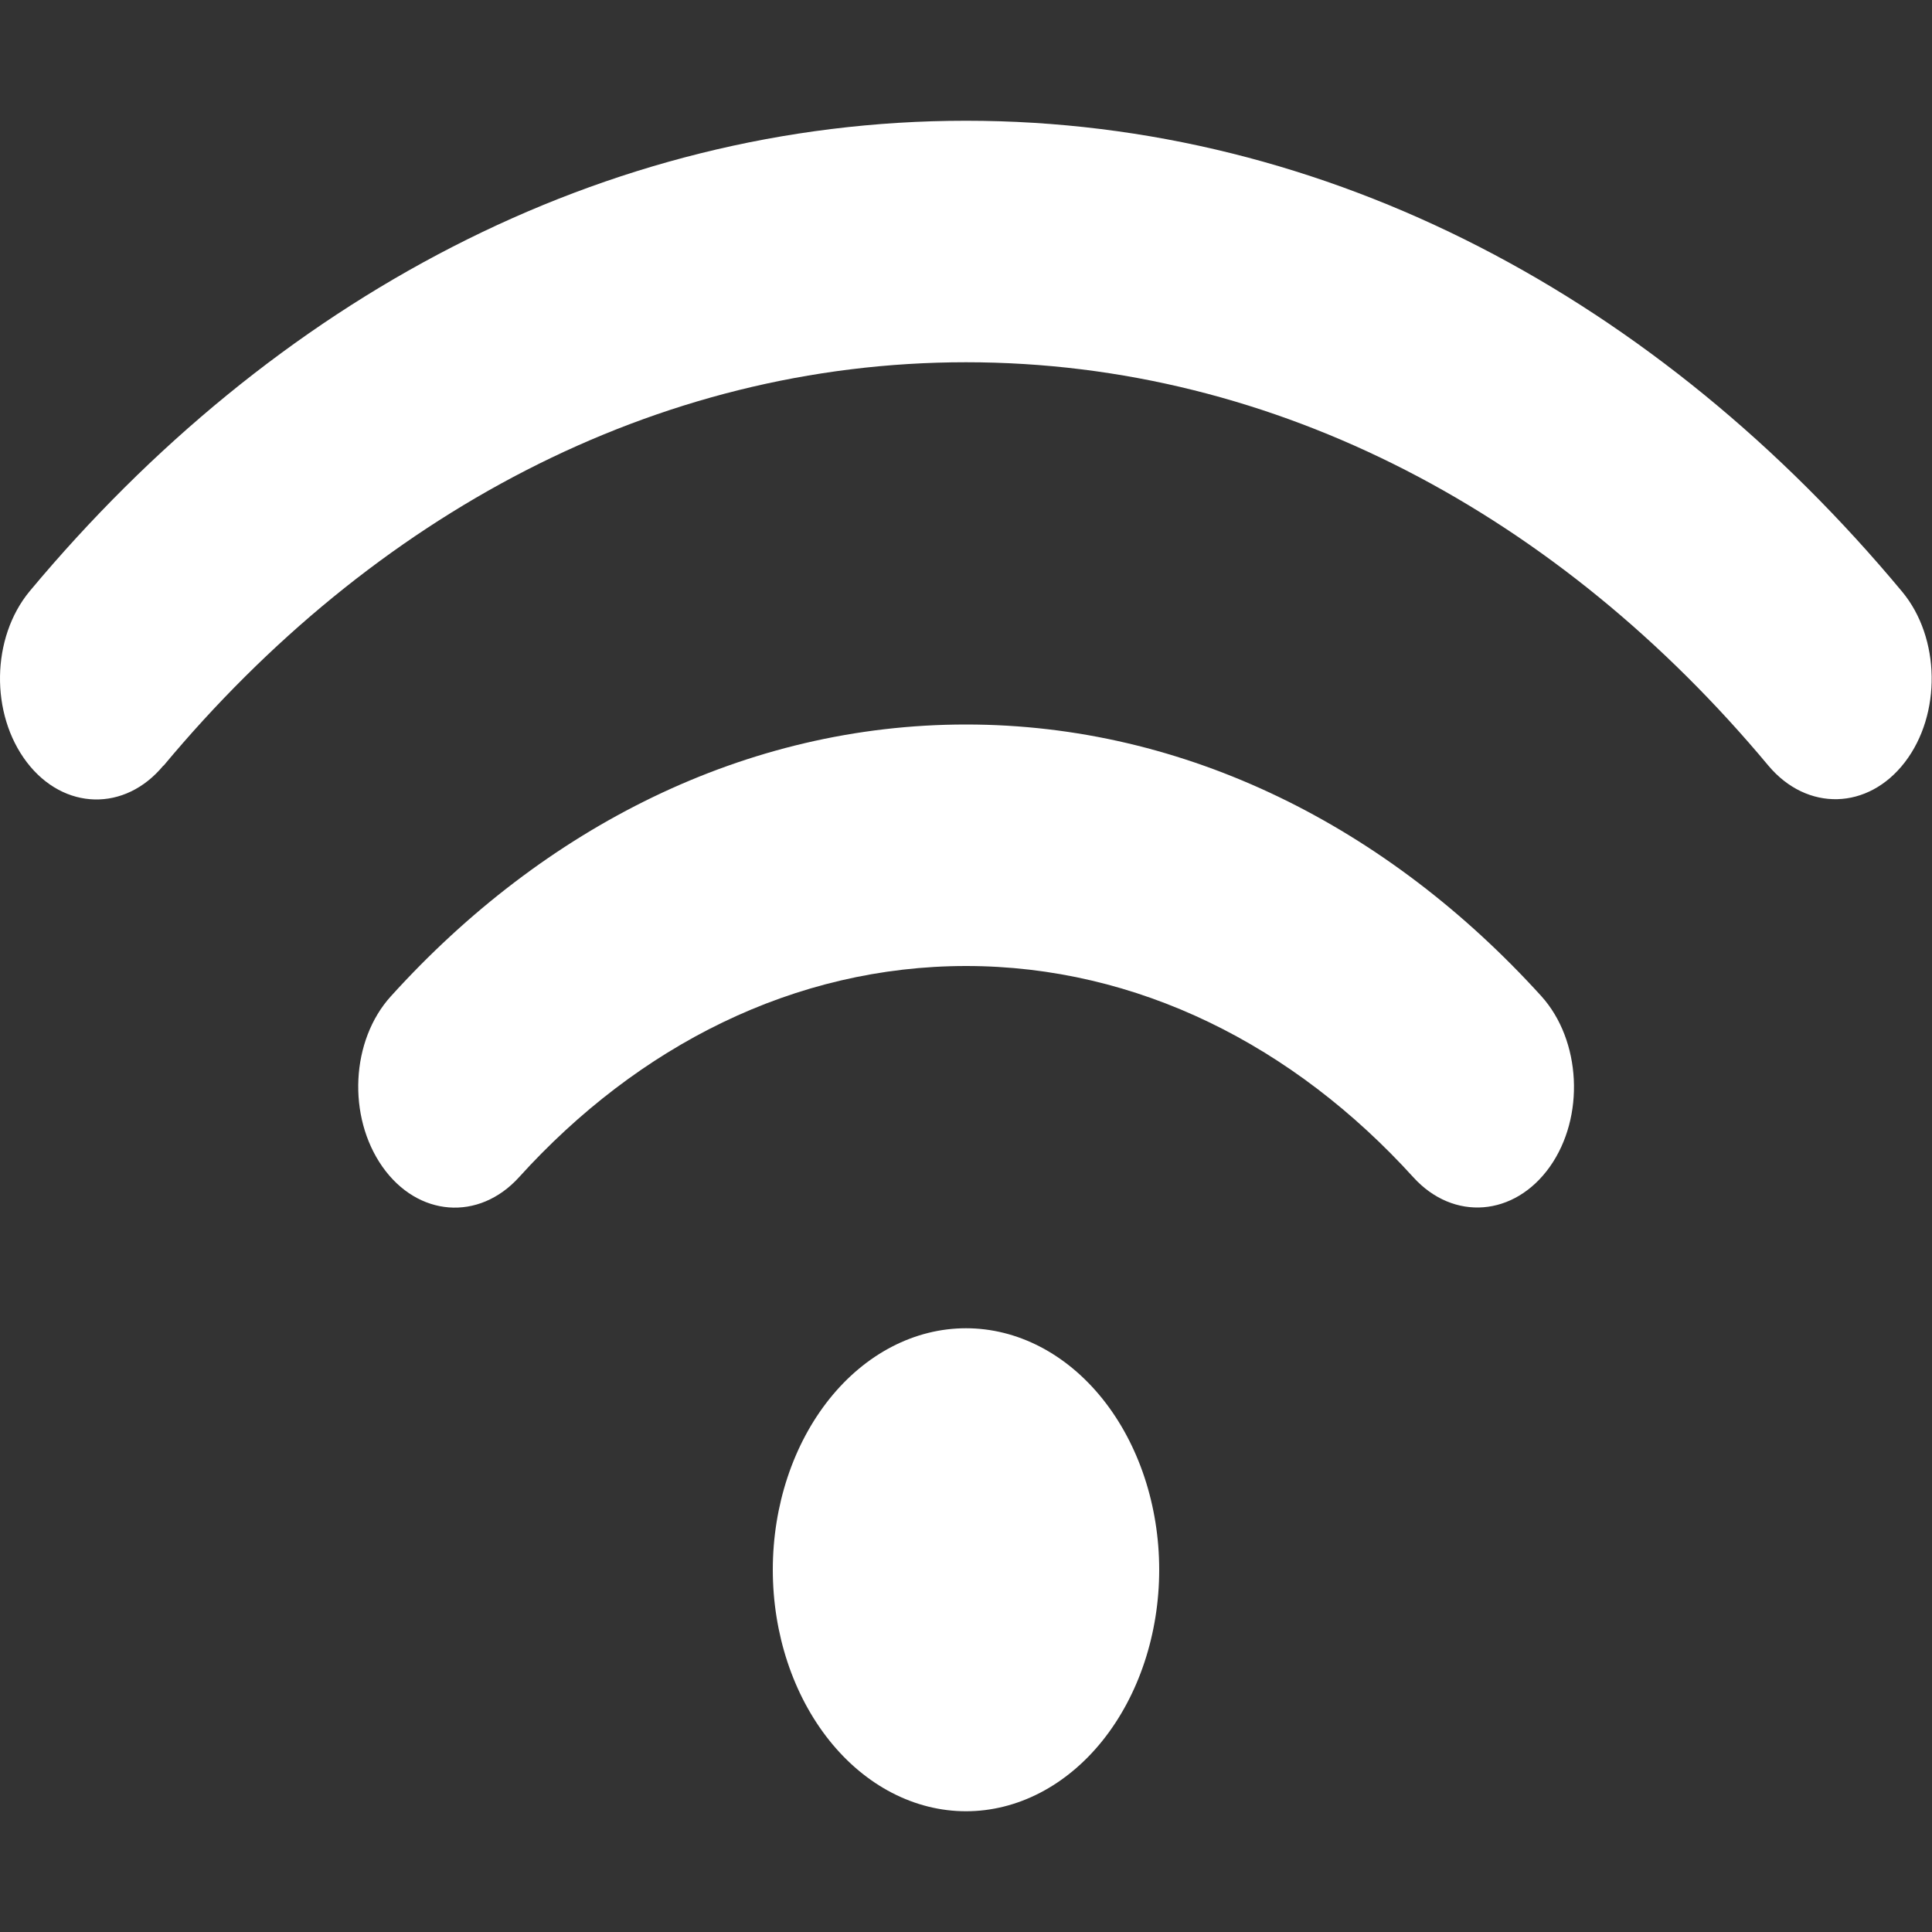 <svg width="48" height="48" viewBox="0 0 48 48" fill="none" xmlns="http://www.w3.org/2000/svg">
<rect x="0" y="0" width="48" height="48" fill="#333333" stroke="none"/>
<path d="M4.065 19.022C9.24 12.816 16.26 9 24 9C31.74 9 38.76 12.816 43.935 19.022C44.895 20.166 46.41 20.128 47.325 18.938C48.24 17.747 48.21 15.844 47.258 14.7C41.227 7.453 33.03 3 24 3C14.97 3 6.772 7.453 0.735 14.691C-0.218 15.844 -0.248 17.738 0.667 18.938C1.583 20.137 3.105 20.175 4.058 19.022H4.065ZM24 24C28.26 24 32.145 25.978 35.115 29.25C36.112 30.347 37.627 30.225 38.505 28.988C39.383 27.75 39.285 25.847 38.295 24.75C34.485 20.55 29.475 18 24 18C18.525 18 13.515 20.55 9.713 24.75C8.715 25.847 8.625 27.741 9.502 28.988C10.38 30.234 11.895 30.347 12.893 29.25C15.855 25.978 19.74 24 24.008 24H24ZM28.8 39C28.8 37.409 28.294 35.883 27.394 34.757C26.494 33.632 25.273 33 24 33C22.727 33 21.506 33.632 20.606 34.757C19.706 35.883 19.2 37.409 19.2 39C19.2 40.591 19.706 42.117 20.606 43.243C21.506 44.368 22.727 45 24 45C25.273 45 26.494 44.368 27.394 43.243C28.294 42.117 28.8 40.591 28.8 39Z" fill="white"/>
</svg>

